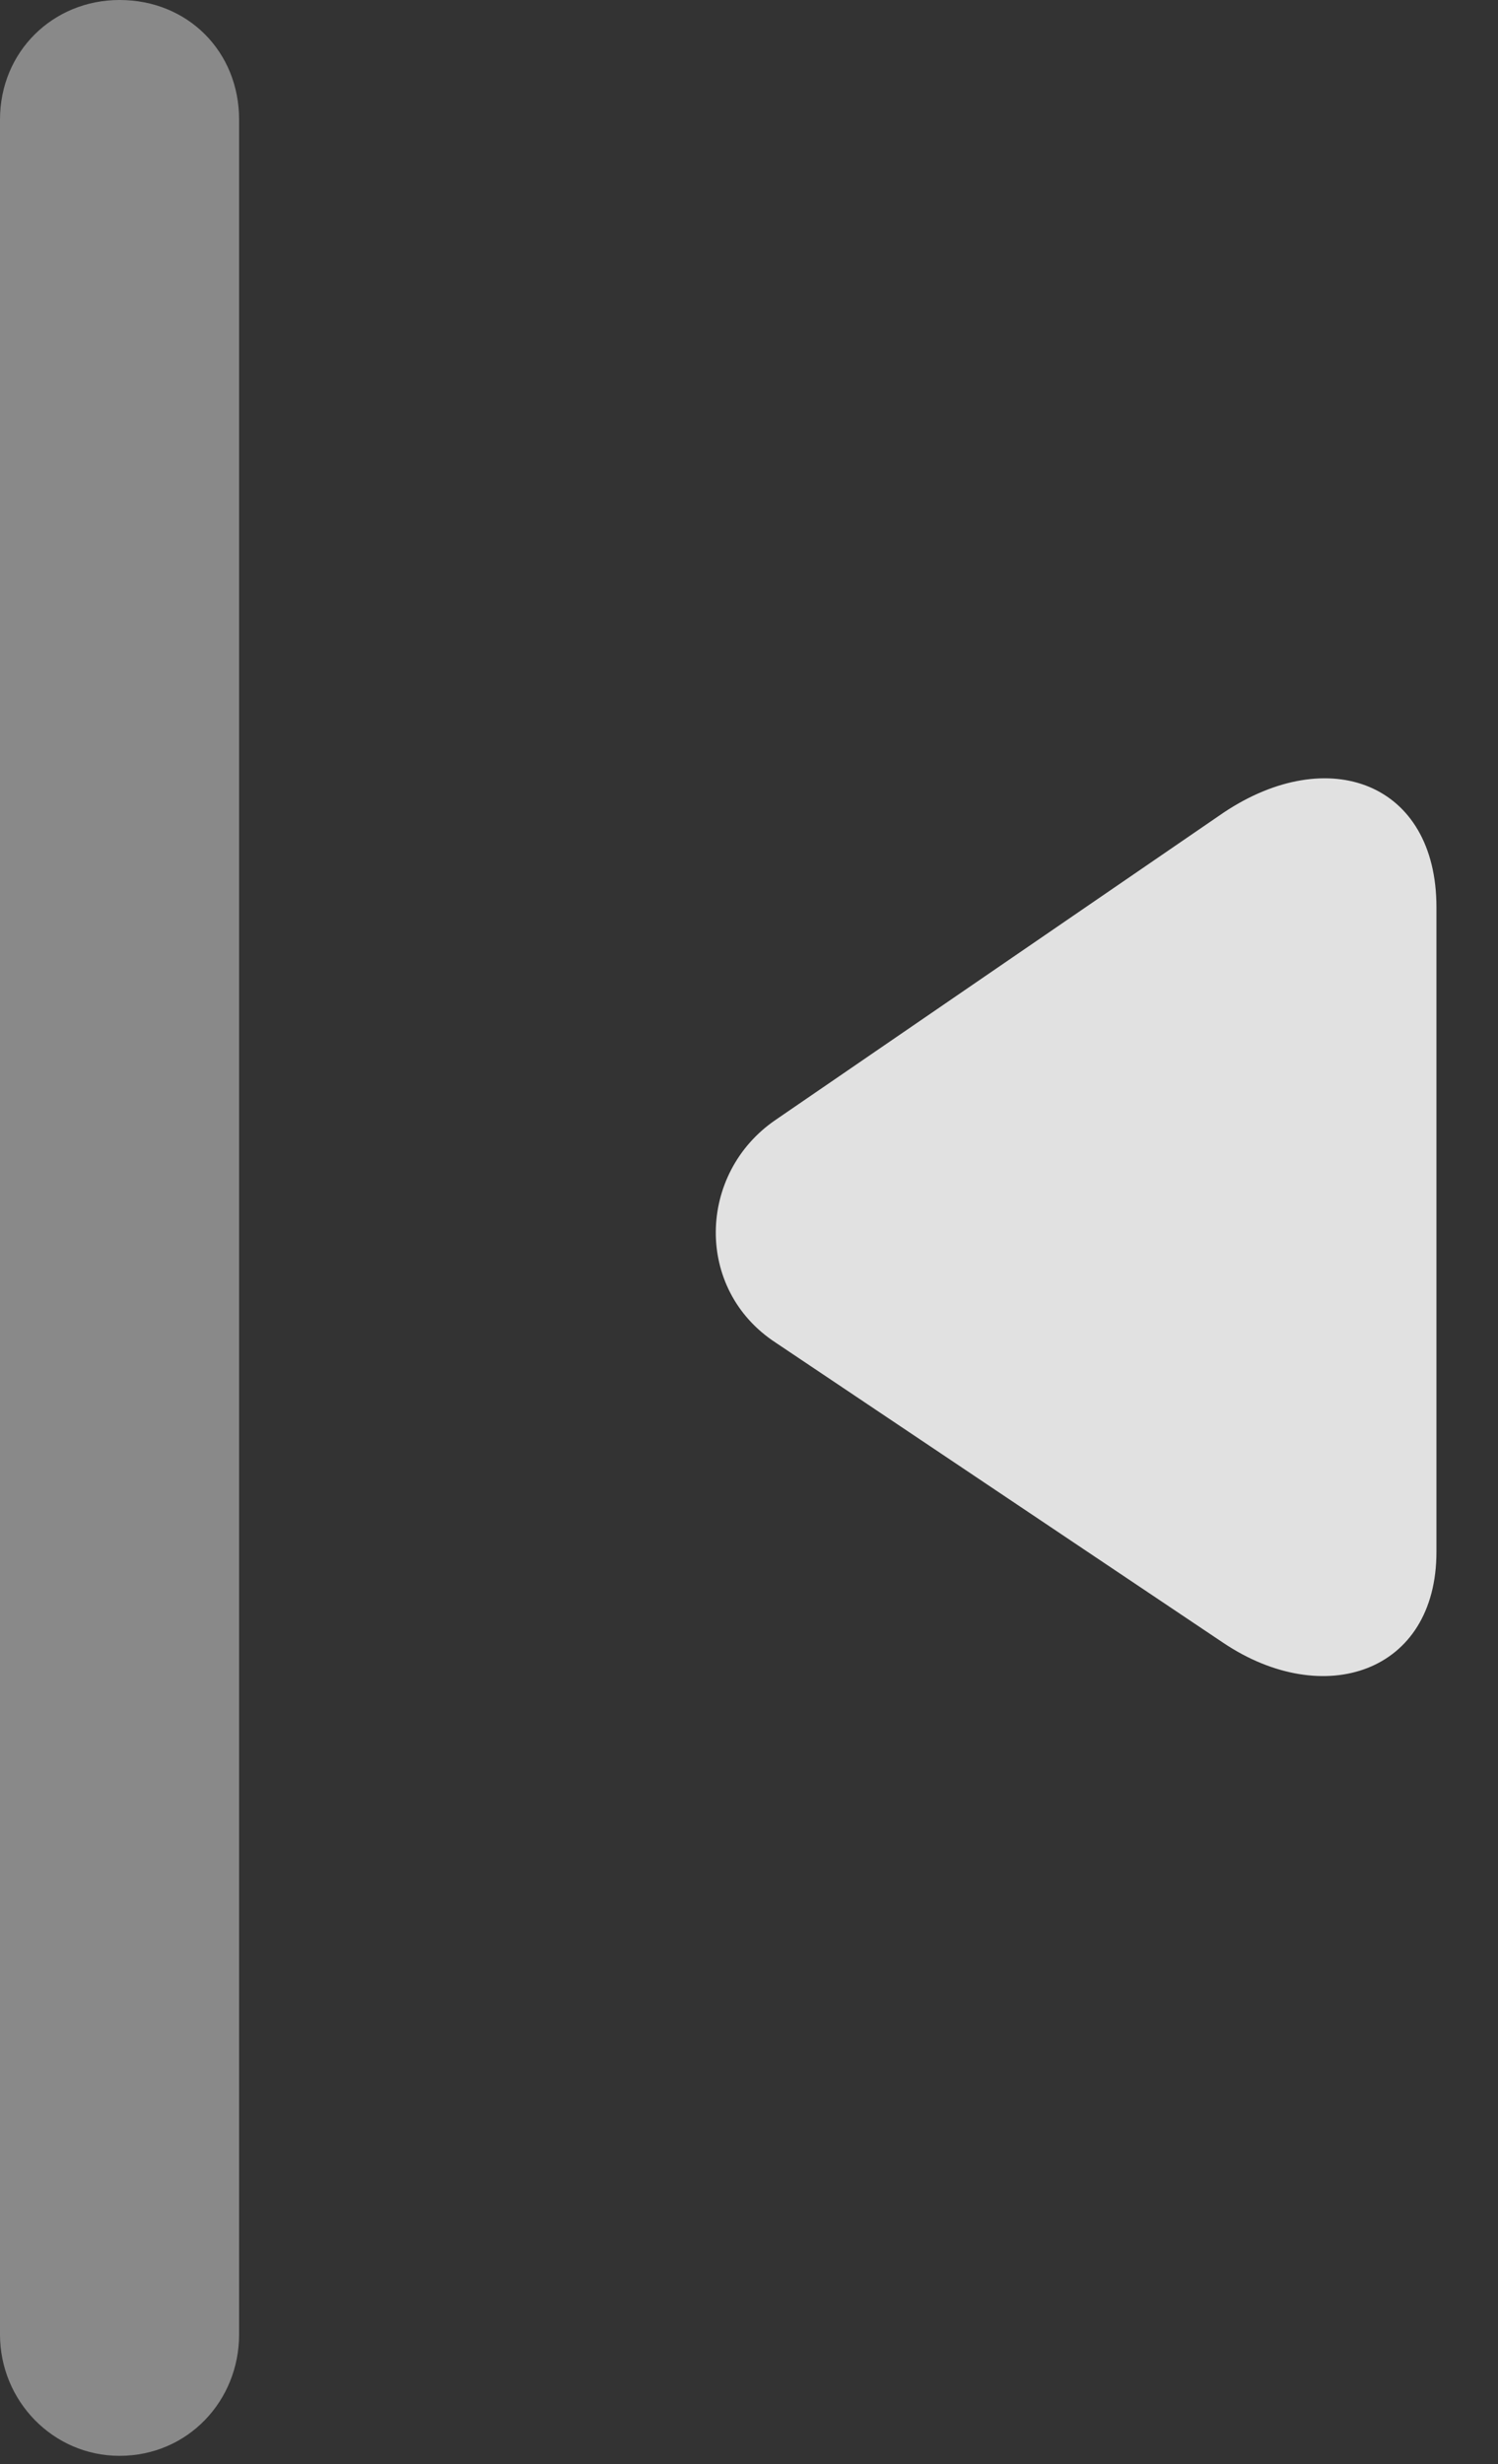 <?xml version="1.0" encoding="UTF-8"?>
<!--Generator: Apple Native CoreSVG 341-->
<!DOCTYPE svg
PUBLIC "-//W3C//DTD SVG 1.1//EN"
       "http://www.w3.org/Graphics/SVG/1.1/DTD/svg11.dtd">
<svg version="1.1" xmlns="http://www.w3.org/2000/svg" xmlns:xlink="http://www.w3.org/1999/xlink" viewBox="0 0 8.809 14.482">
 <rect x="0" y="0" width="8.809" height="14.482" fill="#333333" stroke="none"/>
 <g>
  <rect height="14.482" opacity="0" width="8.809" x="0" y="0"/>
  <path d="M0.703 14.434C1.104 14.434 1.406 14.111 1.406 13.721L1.406 0.703C1.406 0.303 1.104 0 0.703 0C0.312 0 0 0.303 0 0.703L0 13.721C0 14.111 0.312 14.434 0.703 14.434Z" fill="white" fill-opacity="0.425"/>
  <path d="M7.197 9.658C7.783 10.049 8.447 9.834 8.447 9.121L8.447 5.332C8.447 4.6 7.812 4.365 7.197 4.775L4.561 6.582C4.102 6.895 4.082 7.578 4.561 7.891Z" fill="white" fill-opacity="0.85"/>
 </g>
</svg>
